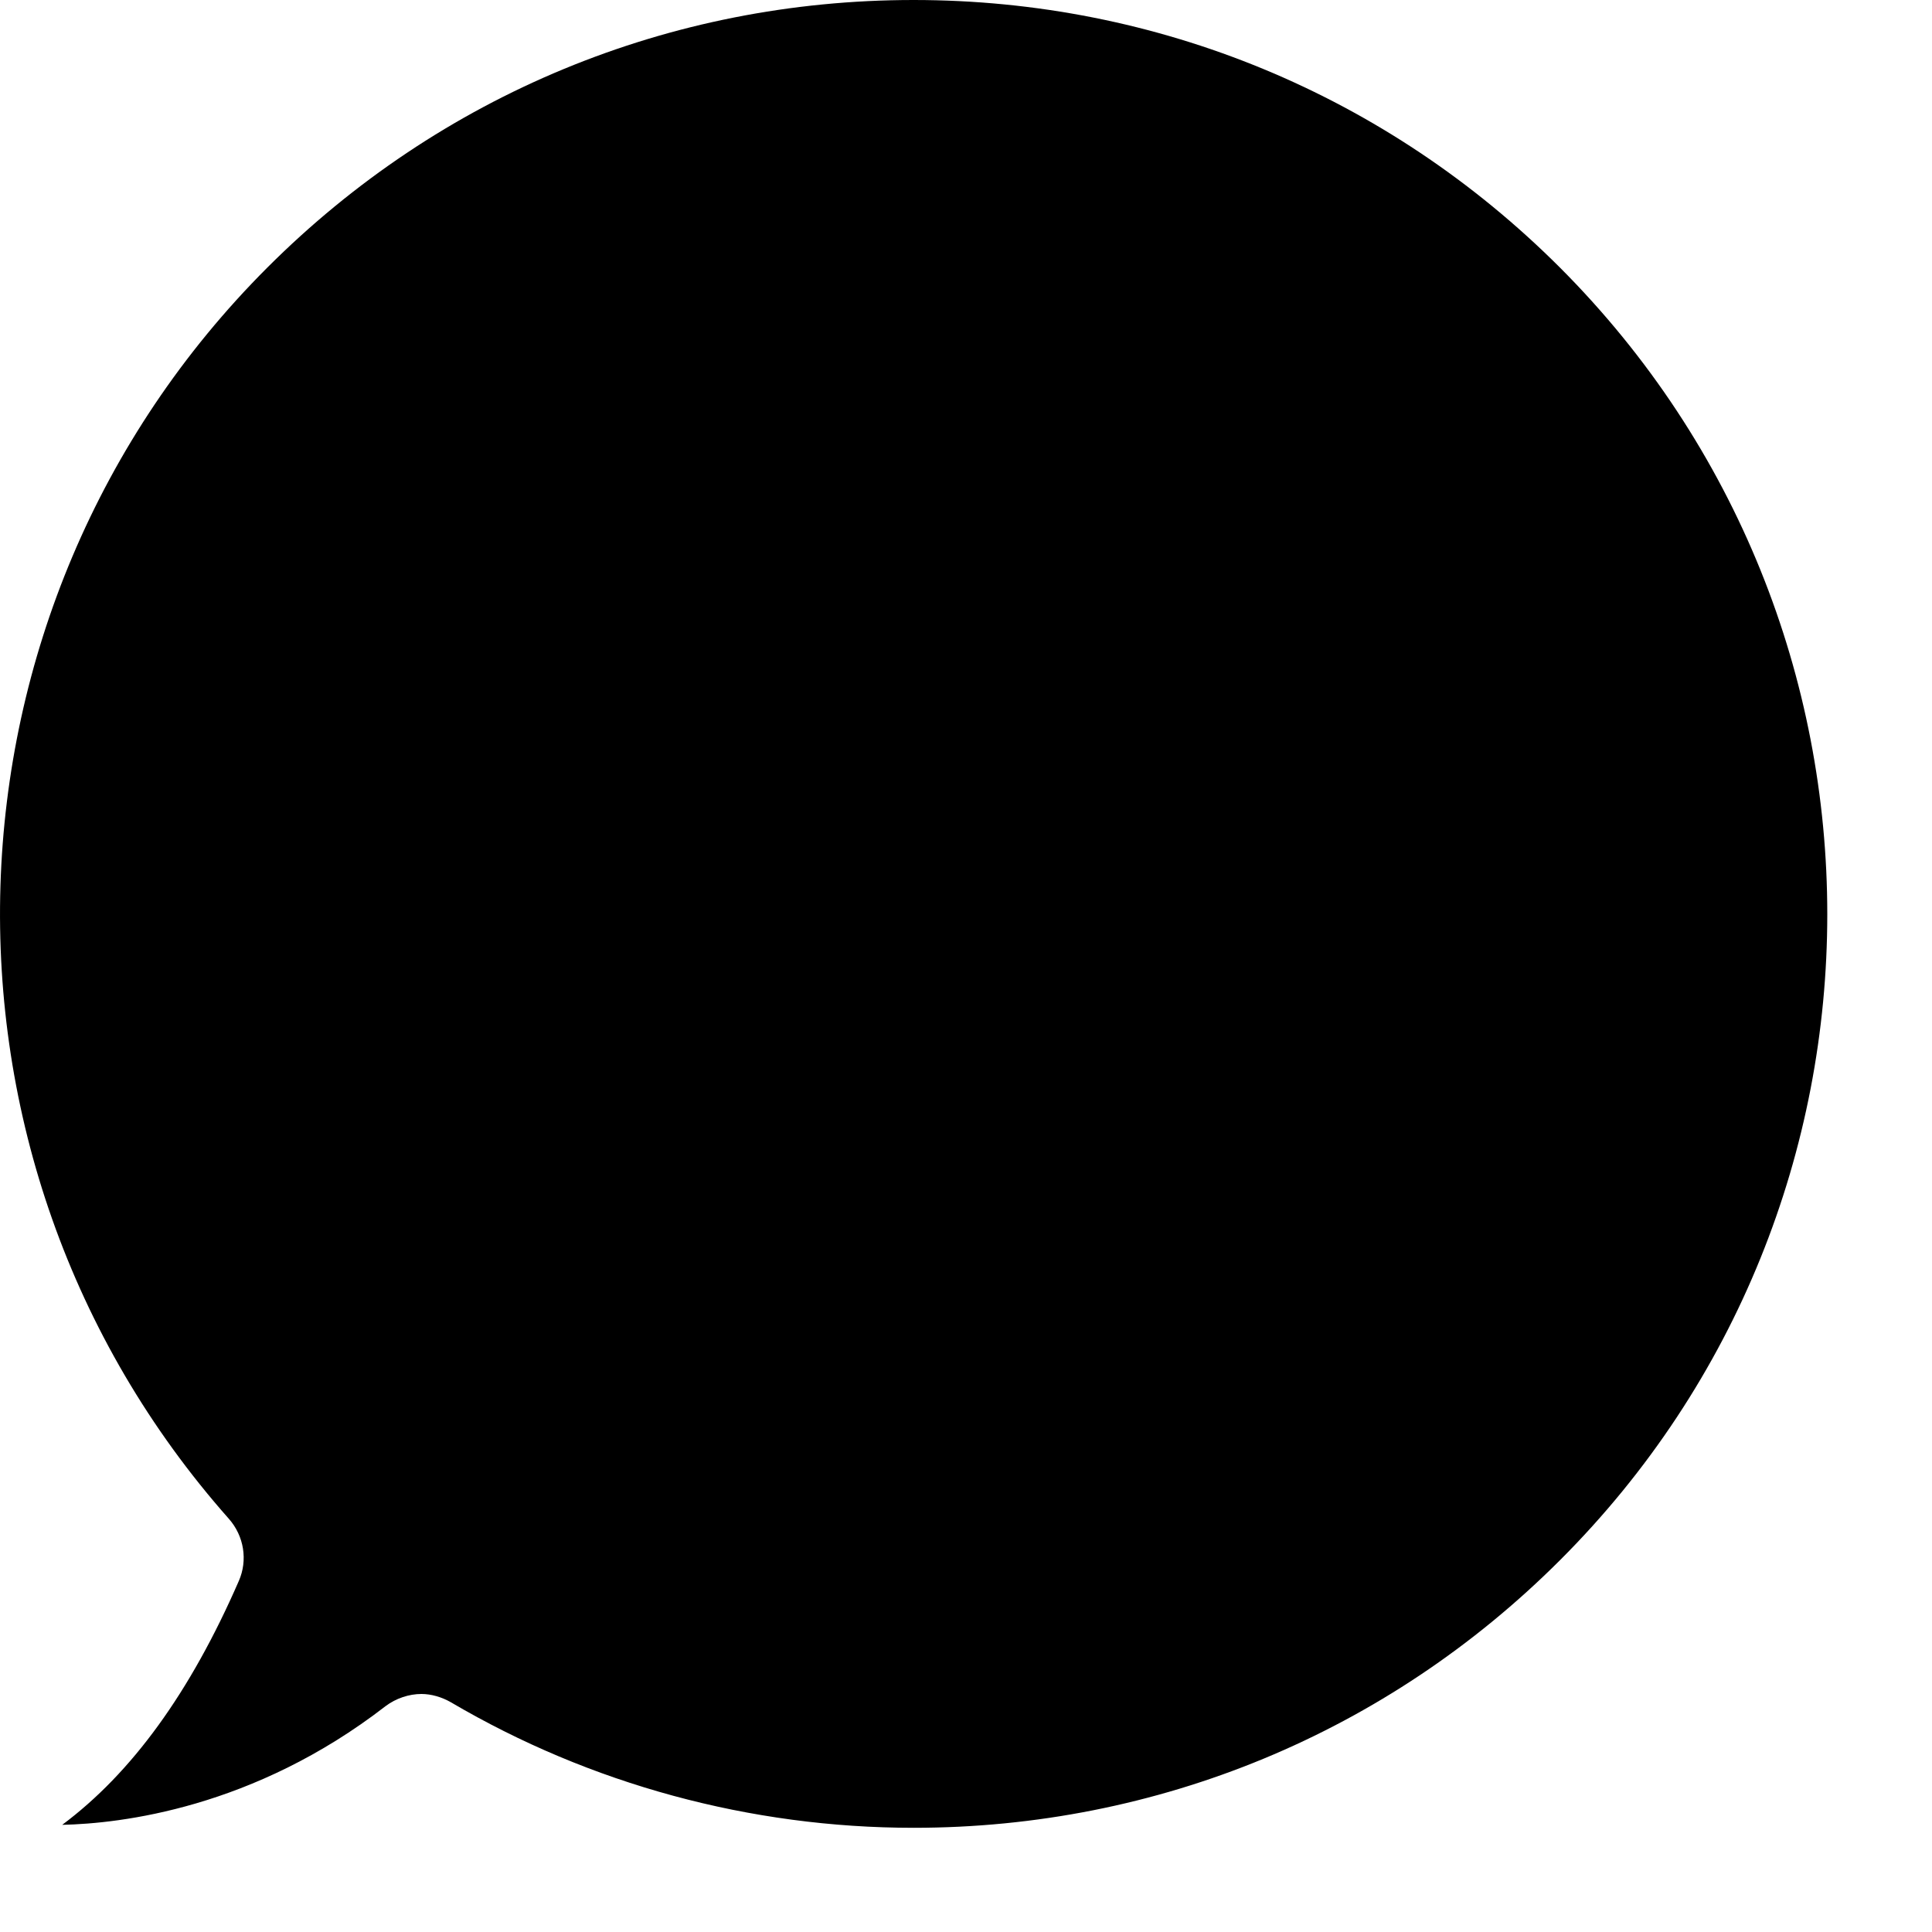 <?xml version="1.0" encoding="utf-8"?>
<svg width="15px" height="15px" viewBox="0 0 15 15" version="1.1" xmlns:xlink="http://www.w3.org/1999/xlink" xmlns="http://www.w3.org/2000/svg">
  <path d="M12.111 12.114C10.77 13.454 8.987 14.191 7.093 14.191C5.826 14.191 4.583 13.853 3.5 13.216C3.43 13.176 3.349 13.152 3.272 13.152C3.175 13.152 3.074 13.186 2.994 13.246C1.968 14.04 0.936 14.158 0.483 14.168C1.023 13.765 1.476 13.142 1.854 12.275C1.925 12.114 1.895 11.926 1.777 11.792C-0.703 8.992 -0.572 4.724 2.076 2.077C3.416 0.737 5.199 0 7.093 0C8.987 0 10.77 0.737 12.111 2.077C14.879 4.848 14.879 9.35 12.111 12.114Z" id="Path" />
</svg>